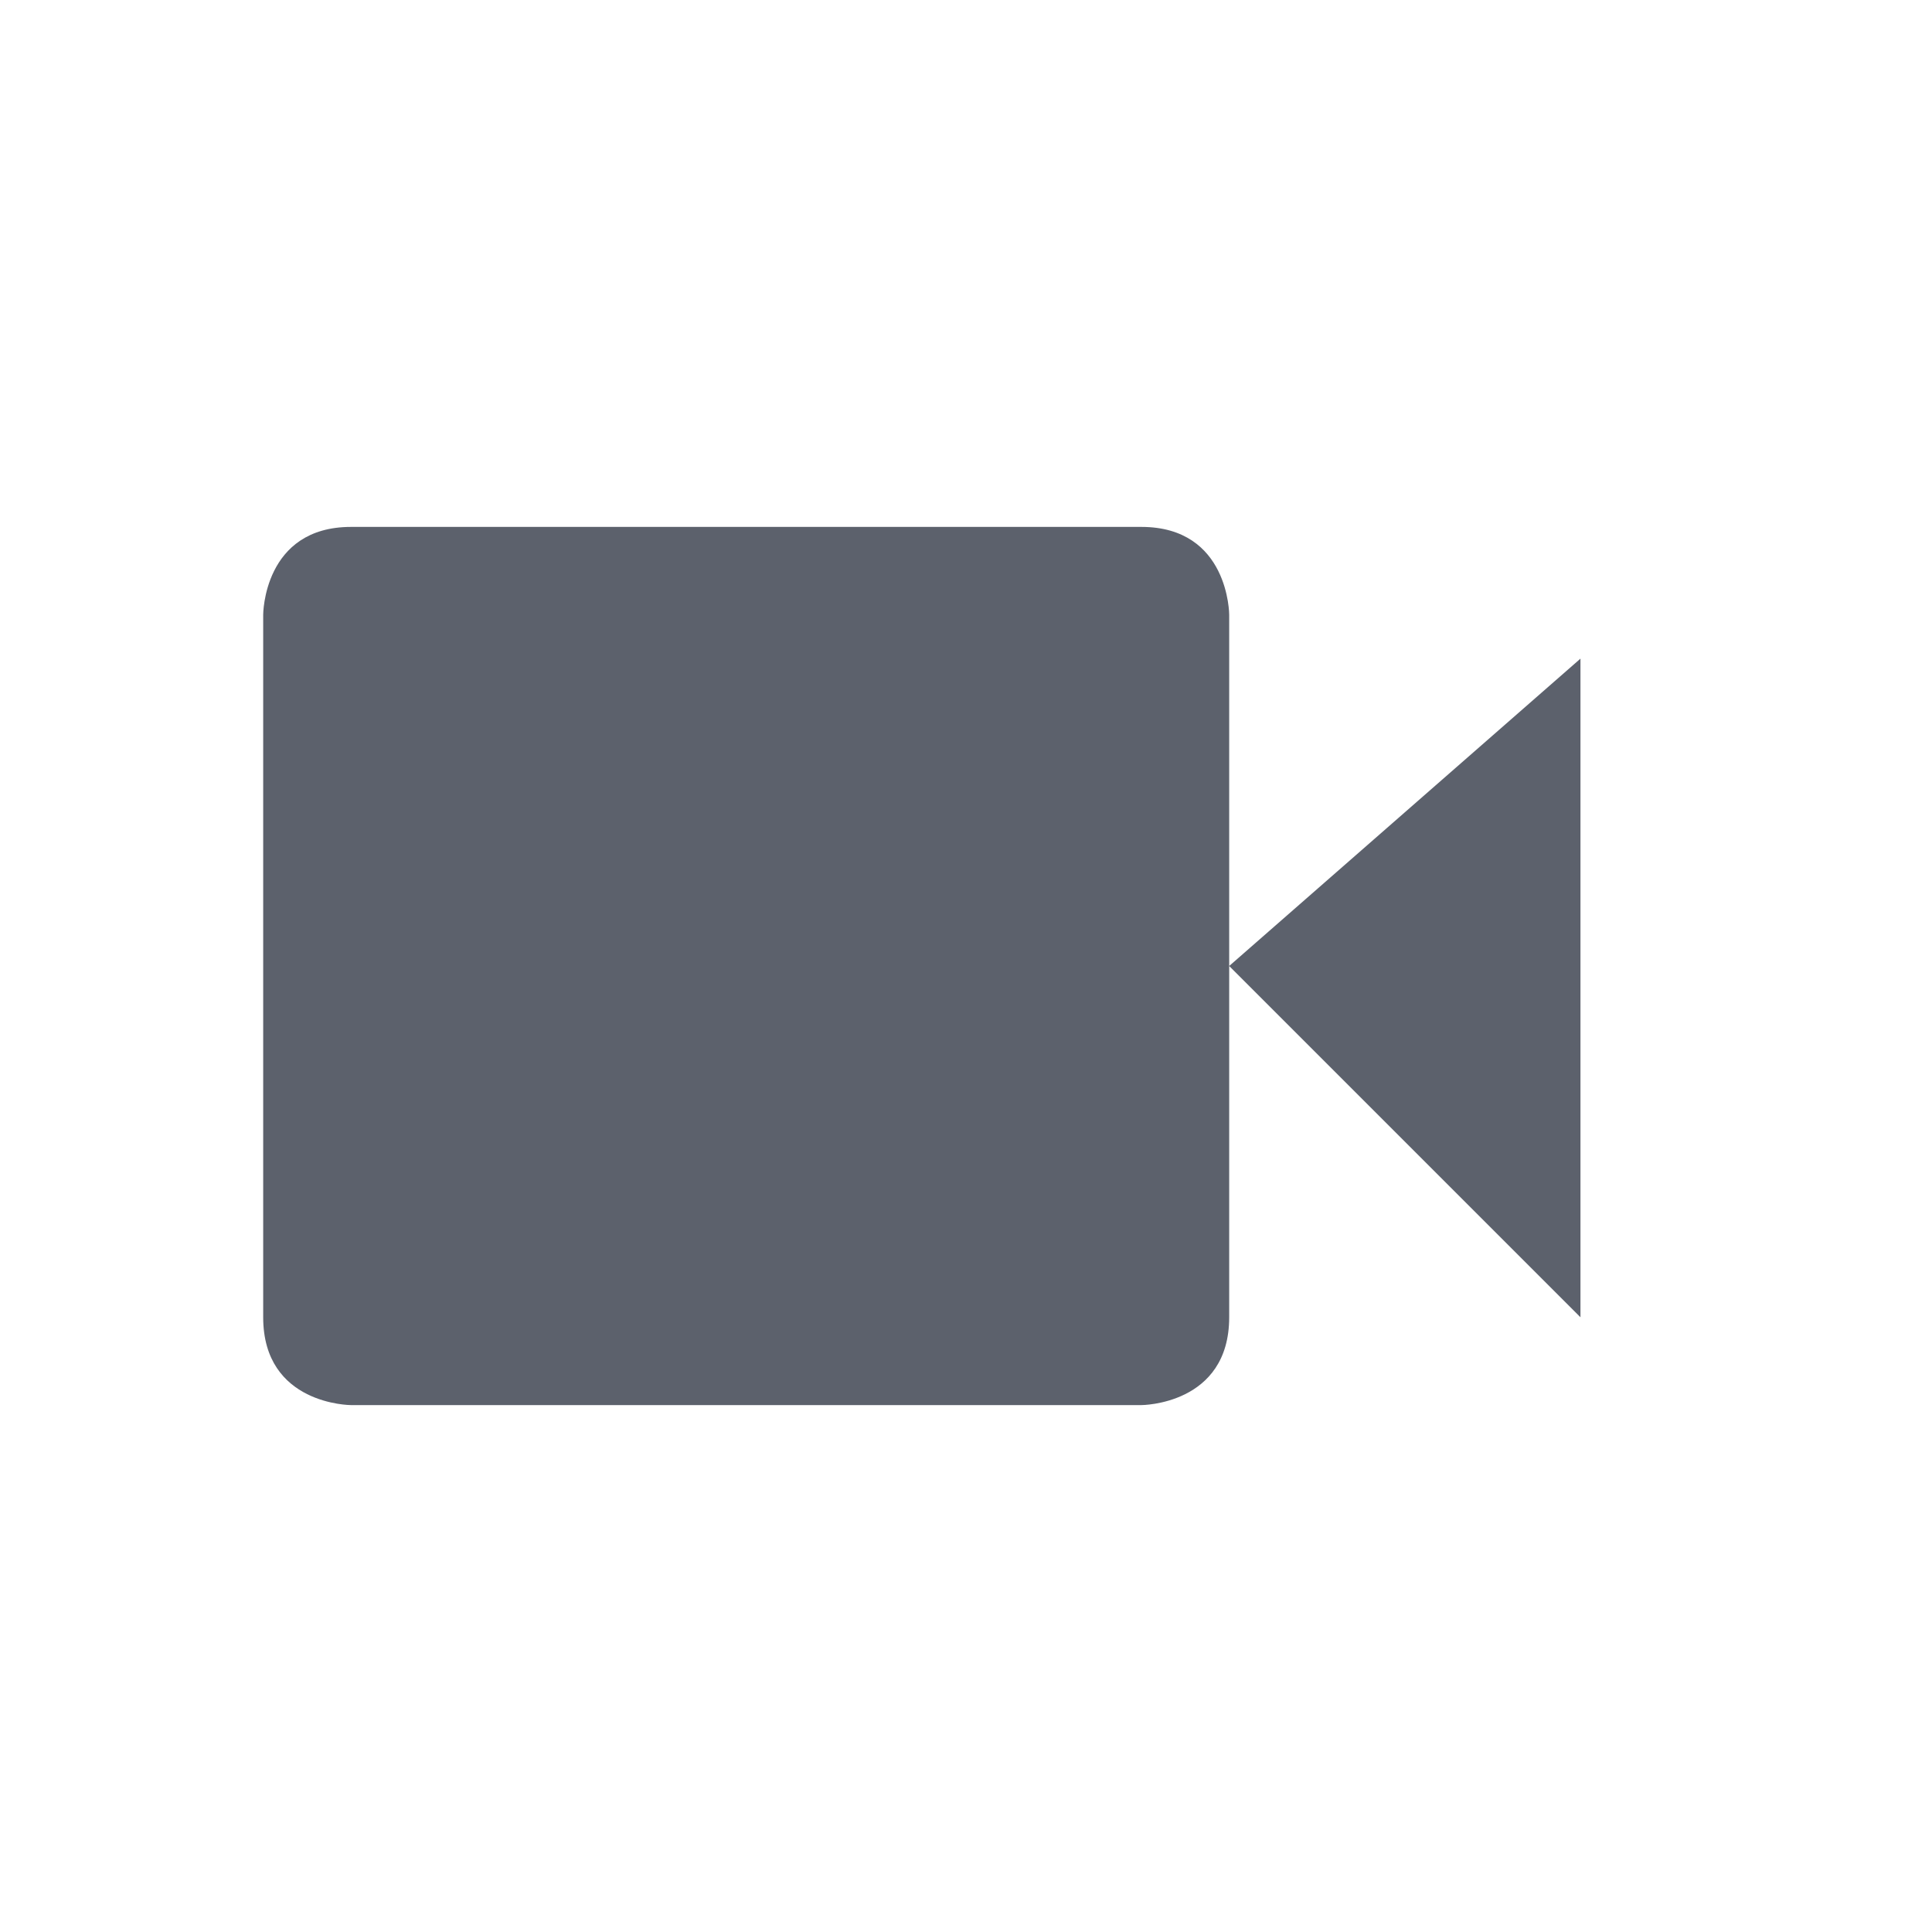 <?xml version="1.0" encoding="UTF-8" standalone="no"?>
<!--Created with Inkscape (http://www.inkscape.org/)-->
<svg id="svg7384" xmlns:rdf="http://www.w3.org/1999/02/22-rdf-syntax-ns#" style="enable-background:new" xmlns="http://www.w3.org/2000/svg" height="22" width="22" version="1.1" xmlns:cc="http://creativecommons.org/ns#" xmlns:dc="http://purl.org/dc/elements/1.1/">
 <g id="layer1" transform="translate(-466,-205)">
  <path id="path5243-2" opacity="1" fill="#5c616c" style="fill:#5c616c;text-indent:0;block-progression:tb;text-decoration-line:none;enable-background:accumulate;text-transform:none" d="m470 211h8.997c1 0 1 1 1 1v8c0 1-1 1-1 1h-9s-1 0-1-1v-8s0-1 1-1zm13.997 1.5v7.5l-4-4z"/>
 </g>
</svg>
